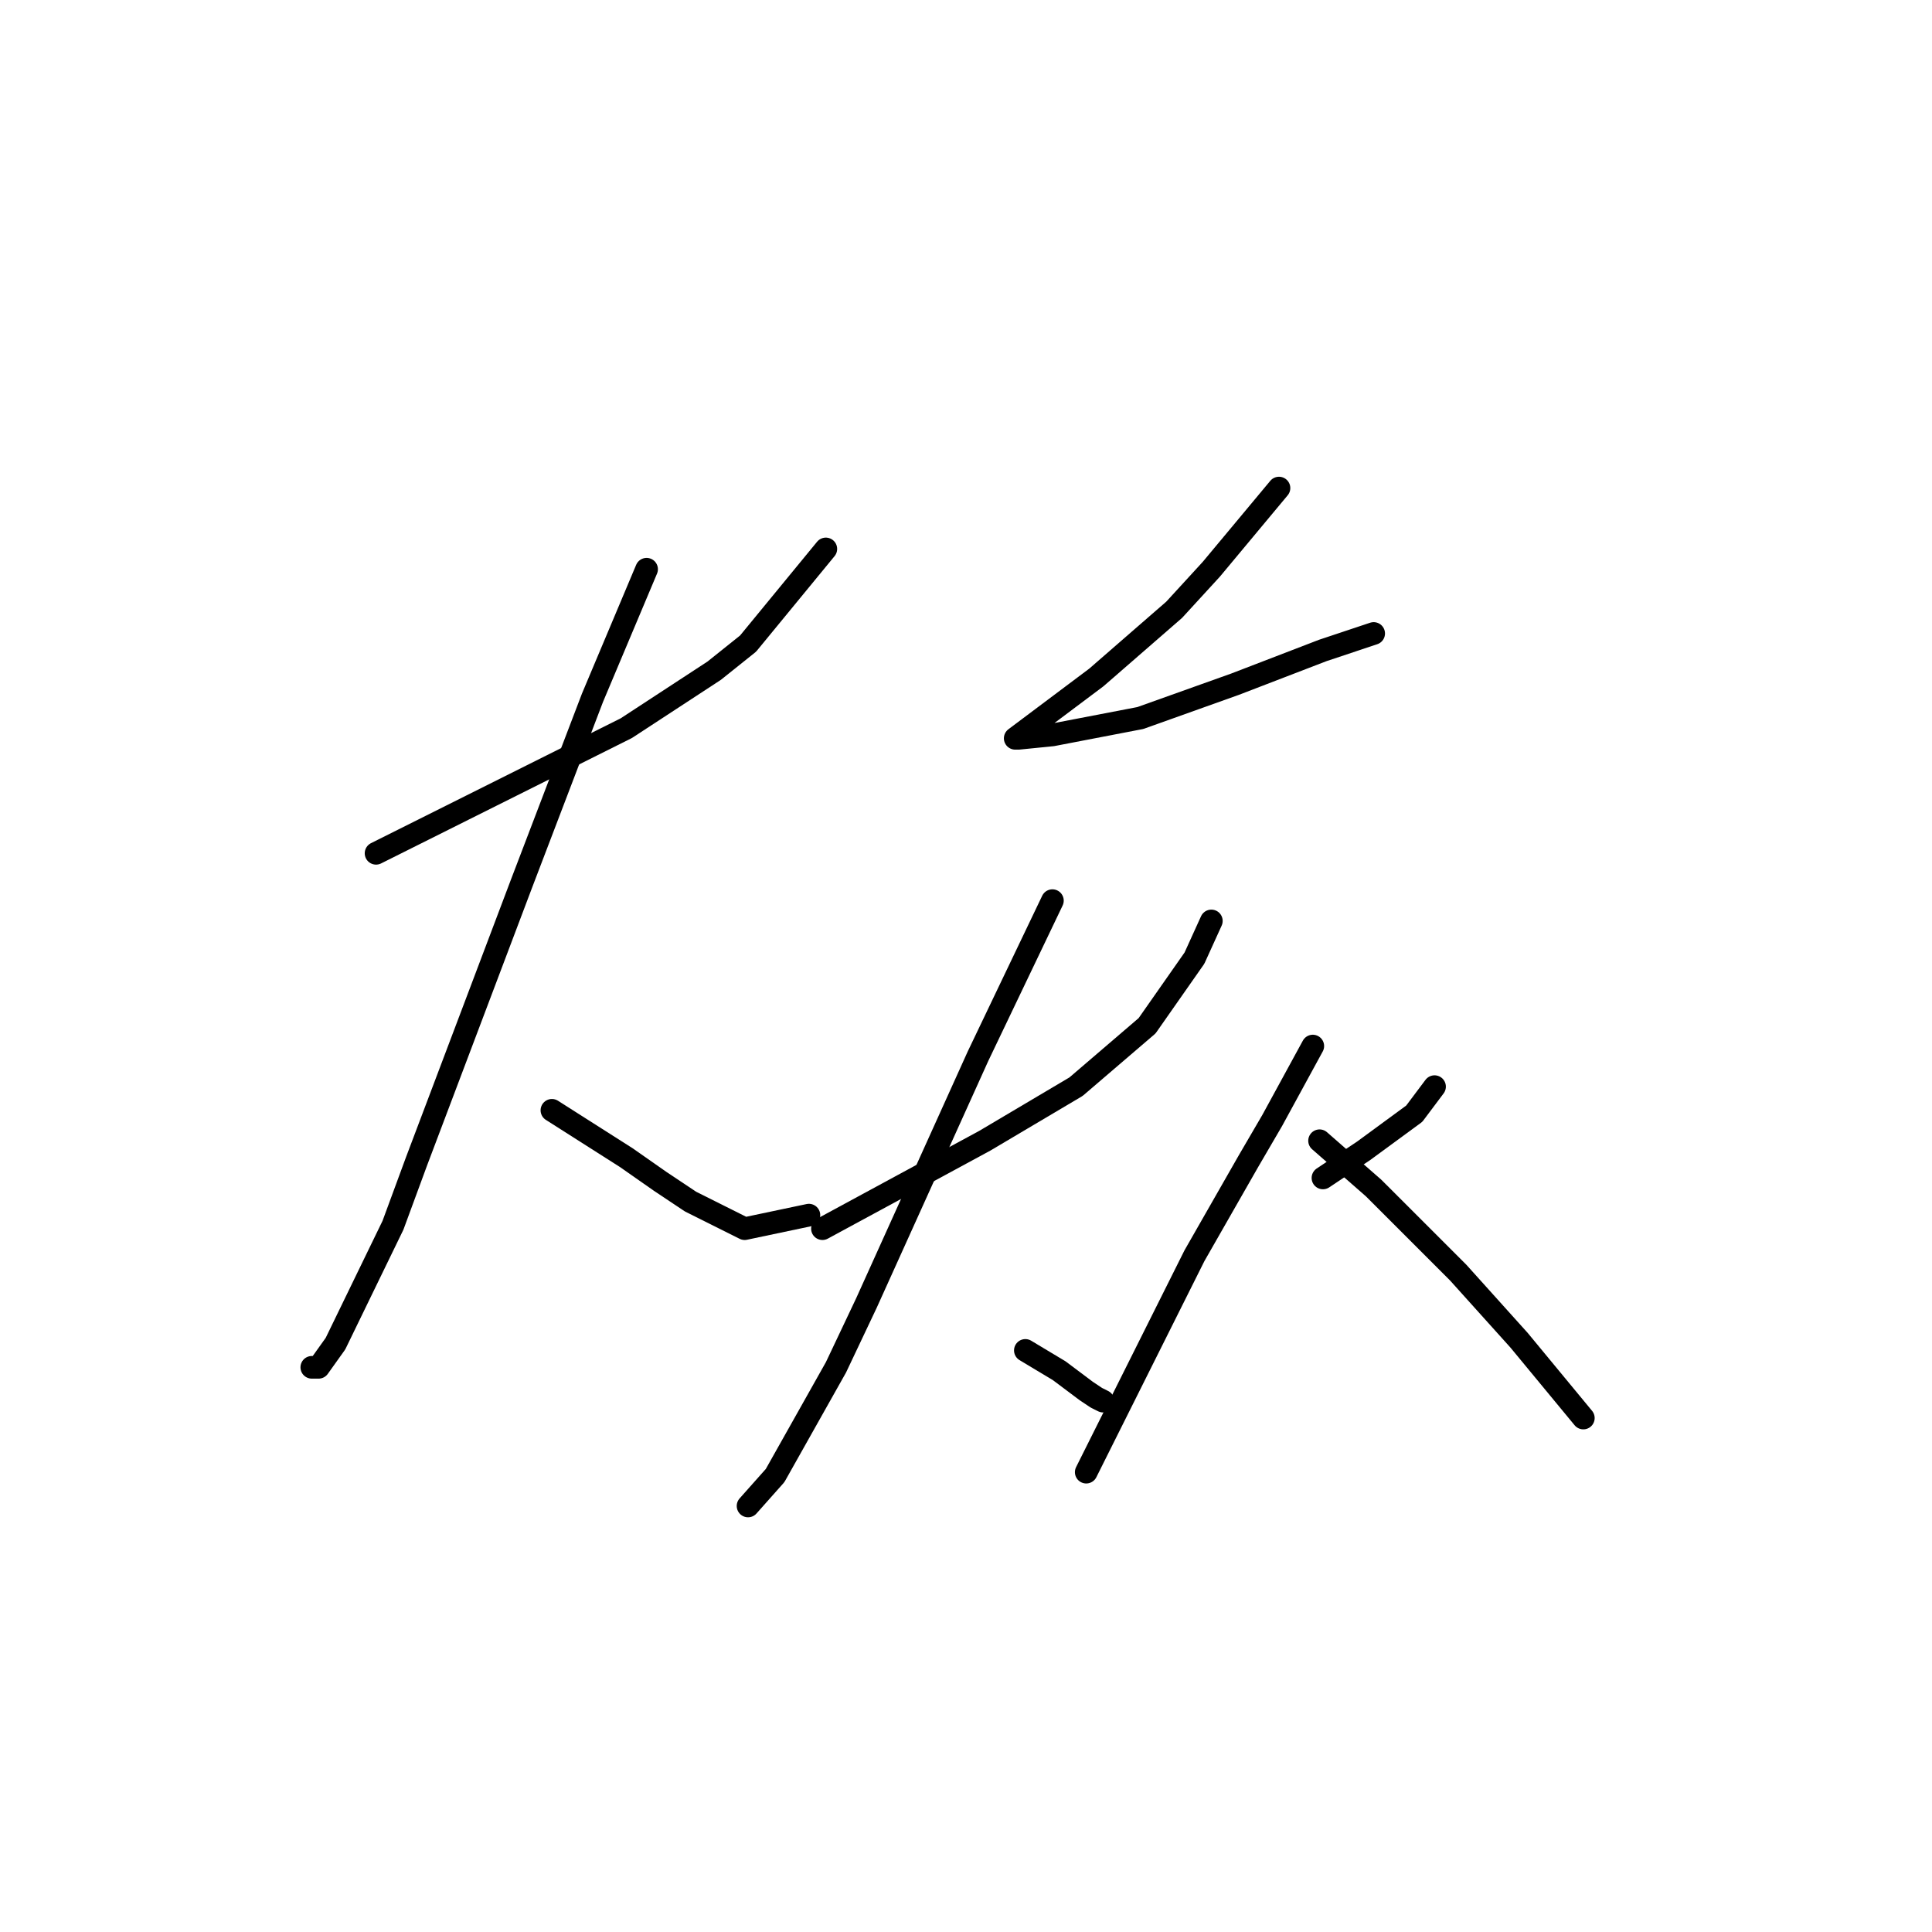 <?xml version="1.0" standalone="no"?>
    <svg width="256" height="256" xmlns="http://www.w3.org/2000/svg" version="1.1">
    <polyline stroke="black" stroke-width="3" stroke-linecap="round" fill="transparent" stroke-linejoin="round" points="49.829 113.066 56.103 109.929 62.376 106.792 75.819 100.071 82.989 96.486 94.639 88.868 99.12 85.283 109.427 72.737 109.427 72.737 " />
        <polyline stroke="black" stroke-width="3" stroke-linecap="round" fill="transparent" stroke-linejoin="round" points="85.677 75.425 82.093 83.939 78.508 92.453 69.098 117.099 55.207 153.843 52.07 162.357 44.452 178.04 42.212 181.177 41.315 181.177 41.315 181.177 " />
        <polyline stroke="black" stroke-width="3" stroke-linecap="round" fill="transparent" stroke-linejoin="round" points="73.131 147.121 78.06 150.258 82.989 153.395 87.47 156.531 91.503 159.22 98.672 162.805 107.186 161.012 107.186 161.012 " />
        <polyline stroke="black" stroke-width="3" stroke-linecap="round" fill="transparent" stroke-linejoin="round" points="169.472 64.671 164.991 70.048 160.51 75.425 155.581 80.802 145.275 89.764 138.105 95.142 136.313 96.486 134.52 97.83 134.969 97.83 139.45 97.382 151.1 95.142 163.647 90.661 175.298 86.18 182.019 83.939 182.019 83.939 " />
        <polyline stroke="black" stroke-width="3" stroke-linecap="round" fill="transparent" stroke-linejoin="round" points="108.979 162.805 119.733 156.98 130.488 151.154 142.586 143.985 151.996 135.919 158.27 126.957 160.51 122.028 160.51 122.028 " />
        <polyline stroke="black" stroke-width="3" stroke-linecap="round" fill="transparent" stroke-linejoin="round" points="139.45 119.339 134.52 129.645 129.591 139.952 114.804 172.663 110.771 181.177 102.705 195.516 99.12 199.549 99.12 199.549 " />
        <polyline stroke="black" stroke-width="3" stroke-linecap="round" fill="transparent" stroke-linejoin="round" points="135.865 178.936 138.105 180.281 140.346 181.625 143.931 184.314 145.275 185.21 146.171 185.658 146.171 185.658 " />
        <polyline stroke="black" stroke-width="3" stroke-linecap="round" fill="transparent" stroke-linejoin="round" points="175.298 156.083 177.986 154.291 180.675 152.499 187.396 147.569 190.085 143.985 190.085 143.985 " />
        <polyline stroke="black" stroke-width="3" stroke-linecap="round" fill="transparent" stroke-linejoin="round" points="173.953 138.607 171.265 143.536 168.576 148.466 165.439 153.843 158.27 166.39 155.133 172.663 149.308 184.314 145.275 192.379 143.931 195.068 143.931 195.068 " />
        <polyline stroke="black" stroke-width="3" stroke-linecap="round" fill="transparent" stroke-linejoin="round" points="174.849 151.154 178.434 154.291 182.019 157.428 185.604 161.012 193.222 168.63 201.287 177.592 209.801 187.898 209.801 187.898 " />
        </svg>